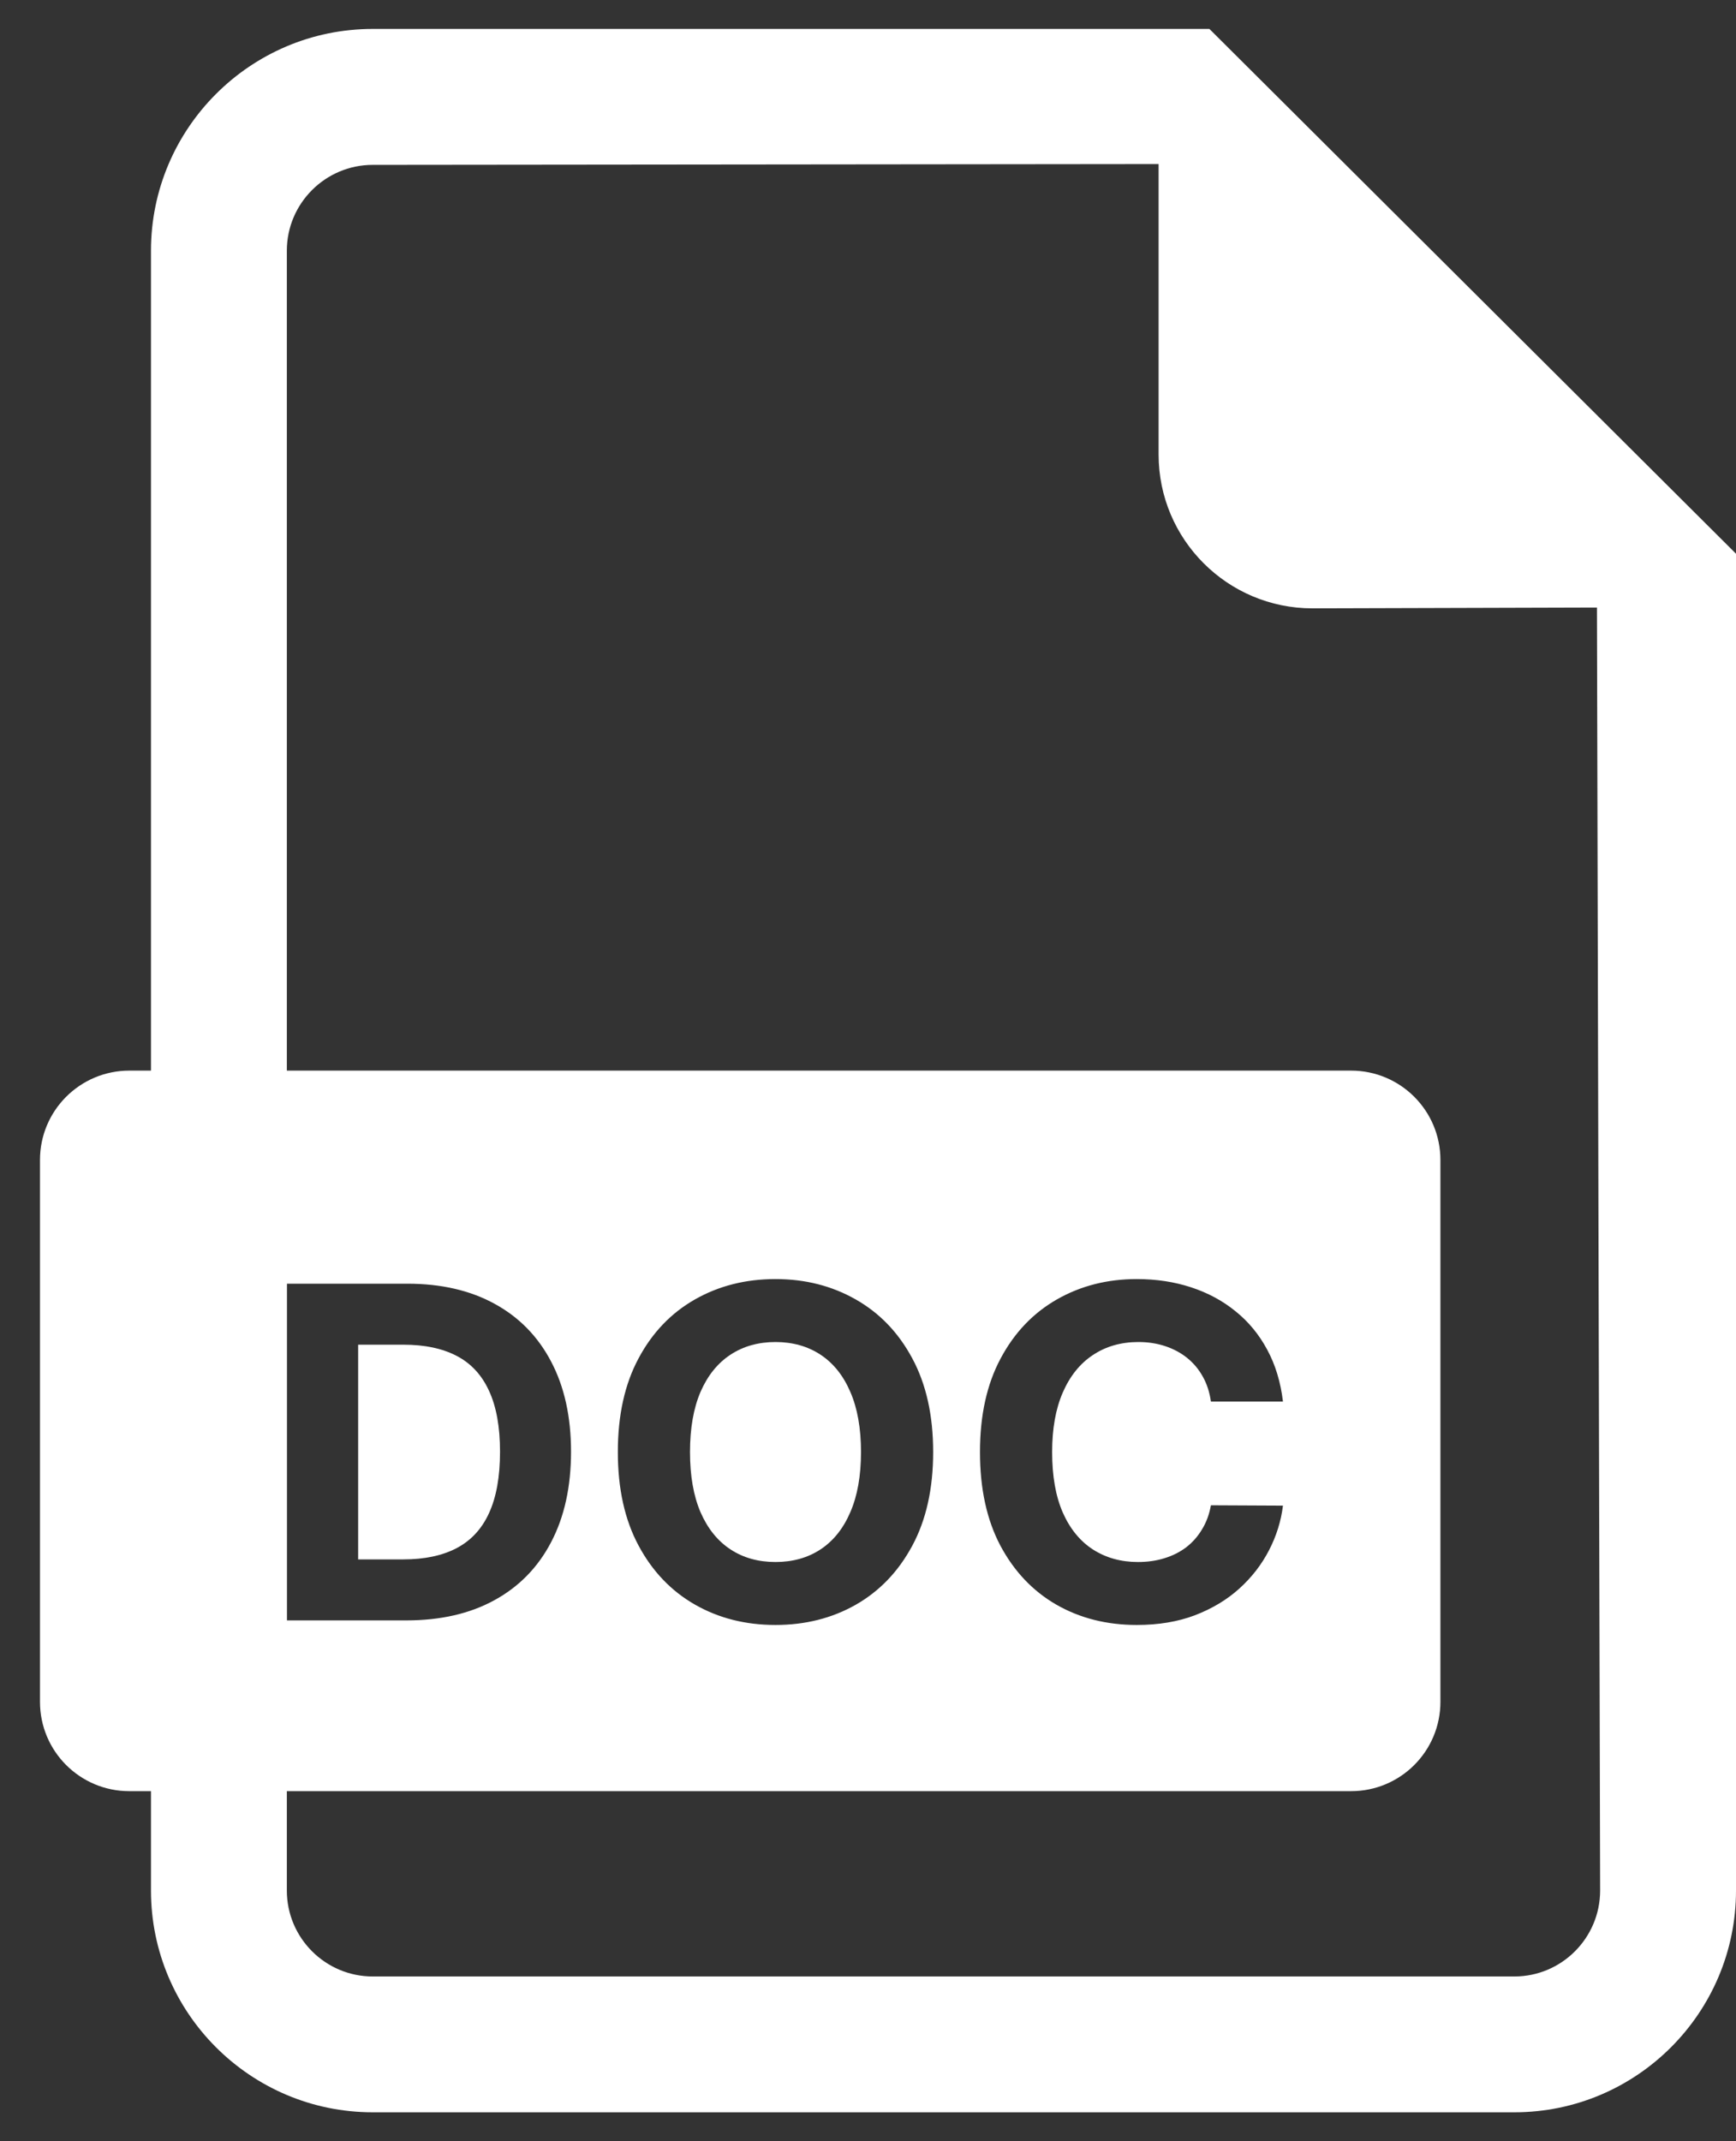 <svg width="30" height="37" viewBox="0 0 30 37" fill="none" xmlns="http://www.w3.org/2000/svg">
<rect x="0" y="0" width="30" height="37" fill="#333333" stroke="none"/>
<g clip-path="url(#clip0_26_290)">
<path d="M6.97 26.946H6.189V23.236H6.973C7.337 23.236 7.643 23.3 7.891 23.429C8.139 23.558 8.325 23.759 8.45 24.031C8.577 24.304 8.641 24.655 8.641 25.085C8.641 25.519 8.577 25.873 8.45 26.148C8.325 26.421 8.138 26.622 7.888 26.753C7.64 26.882 7.334 26.946 6.97 26.946Z" fill="white"/>
<path d="M14.694 24.051C14.817 24.333 14.879 24.68 14.879 25.091C14.879 25.502 14.817 25.849 14.694 26.131C14.573 26.413 14.401 26.627 14.18 26.773C13.958 26.919 13.699 26.991 13.401 26.991C13.104 26.991 12.845 26.919 12.623 26.773C12.401 26.627 12.229 26.413 12.106 26.131C11.985 25.849 11.924 25.502 11.924 25.091C11.924 24.68 11.985 24.333 12.106 24.051C12.229 23.769 12.401 23.555 12.623 23.409C12.845 23.263 13.104 23.19 13.401 23.19C13.699 23.19 13.958 23.263 14.18 23.409C14.401 23.555 14.573 23.769 14.694 24.051Z" fill="white"/>
<path fill-rule="evenodd" clip-rule="evenodd" d="M6.441 0.5H20.9L30 9.568V32.668C30 34.782 28.281 36.5 26.17 36.5H6.441C4.328 36.5 2.609 34.782 2.609 32.668V30.951H2.235C1.382 30.951 0.691 30.261 0.691 29.407V20.044C0.691 19.191 1.382 18.5 2.235 18.5H2.609V4.332C2.609 2.22 4.328 0.5 6.441 0.5ZM6.441 34.153H26.17C26.987 34.153 27.652 33.487 27.652 32.668L27.597 10.498L22.679 10.512C21.212 10.512 20.022 9.321 20.022 7.855V2.835L6.441 2.849C5.623 2.849 4.957 3.515 4.957 4.332V18.5H23.348C24.201 18.5 24.892 19.191 24.892 20.044V29.407C24.892 30.261 24.201 30.951 23.348 30.951H4.957V32.668C4.957 33.487 5.623 34.153 6.441 34.153ZM4.959 28H7.021C7.612 28 8.12 27.884 8.544 27.651C8.97 27.418 9.297 27.083 9.524 26.648C9.753 26.212 9.868 25.691 9.868 25.085C9.868 24.481 9.753 23.962 9.524 23.528C9.297 23.095 8.972 22.762 8.55 22.531C8.127 22.298 7.624 22.182 7.038 22.182H4.959V28ZM15.765 26.71C16.005 26.265 16.126 25.725 16.126 25.091C16.126 24.456 16.005 23.917 15.765 23.472C15.526 23.026 15.2 22.688 14.788 22.454C14.377 22.22 13.915 22.102 13.401 22.102C12.884 22.102 12.42 22.22 12.009 22.454C11.598 22.688 11.273 23.026 11.035 23.472C10.796 23.917 10.677 24.456 10.677 25.091C10.677 25.724 10.796 26.262 11.035 26.707C11.273 27.152 11.598 27.492 12.009 27.727C12.42 27.962 12.884 28.079 13.401 28.079C13.915 28.079 14.377 27.963 14.788 27.73C15.2 27.495 15.526 27.155 15.765 26.71ZM20.926 24.219H22.171C22.131 23.882 22.04 23.582 21.898 23.321C21.758 23.06 21.576 22.839 21.352 22.659C21.129 22.477 20.872 22.339 20.582 22.244C20.294 22.15 19.982 22.102 19.645 22.102C19.134 22.102 18.673 22.22 18.264 22.454C17.855 22.688 17.531 23.026 17.293 23.472C17.054 23.917 16.935 24.456 16.935 25.091C16.935 25.724 17.052 26.262 17.287 26.707C17.524 27.152 17.846 27.492 18.253 27.727C18.662 27.962 19.126 28.079 19.645 28.079C20.018 28.079 20.352 28.024 20.648 27.912C20.945 27.798 21.201 27.645 21.415 27.452C21.631 27.257 21.802 27.036 21.929 26.79C22.058 26.542 22.138 26.284 22.171 26.017L20.926 26.011C20.898 26.167 20.847 26.305 20.773 26.426C20.701 26.547 20.61 26.651 20.5 26.736C20.39 26.819 20.264 26.883 20.122 26.926C19.982 26.97 19.829 26.991 19.665 26.991C19.371 26.991 19.113 26.919 18.889 26.776C18.666 26.632 18.491 26.419 18.366 26.136C18.243 25.854 18.182 25.506 18.182 25.091C18.182 24.688 18.243 24.345 18.366 24.062C18.49 23.778 18.663 23.562 18.886 23.415C19.11 23.265 19.372 23.19 19.673 23.19C19.84 23.19 19.994 23.214 20.136 23.261C20.28 23.309 20.407 23.377 20.517 23.466C20.627 23.555 20.717 23.663 20.787 23.79C20.857 23.915 20.903 24.058 20.926 24.219Z" fill="white"/>
</g>
<defs>
<clipPath id="clip0_26_290">
<rect width="30" height="37" fill="white"/>
</clipPath>
</defs>
</svg>